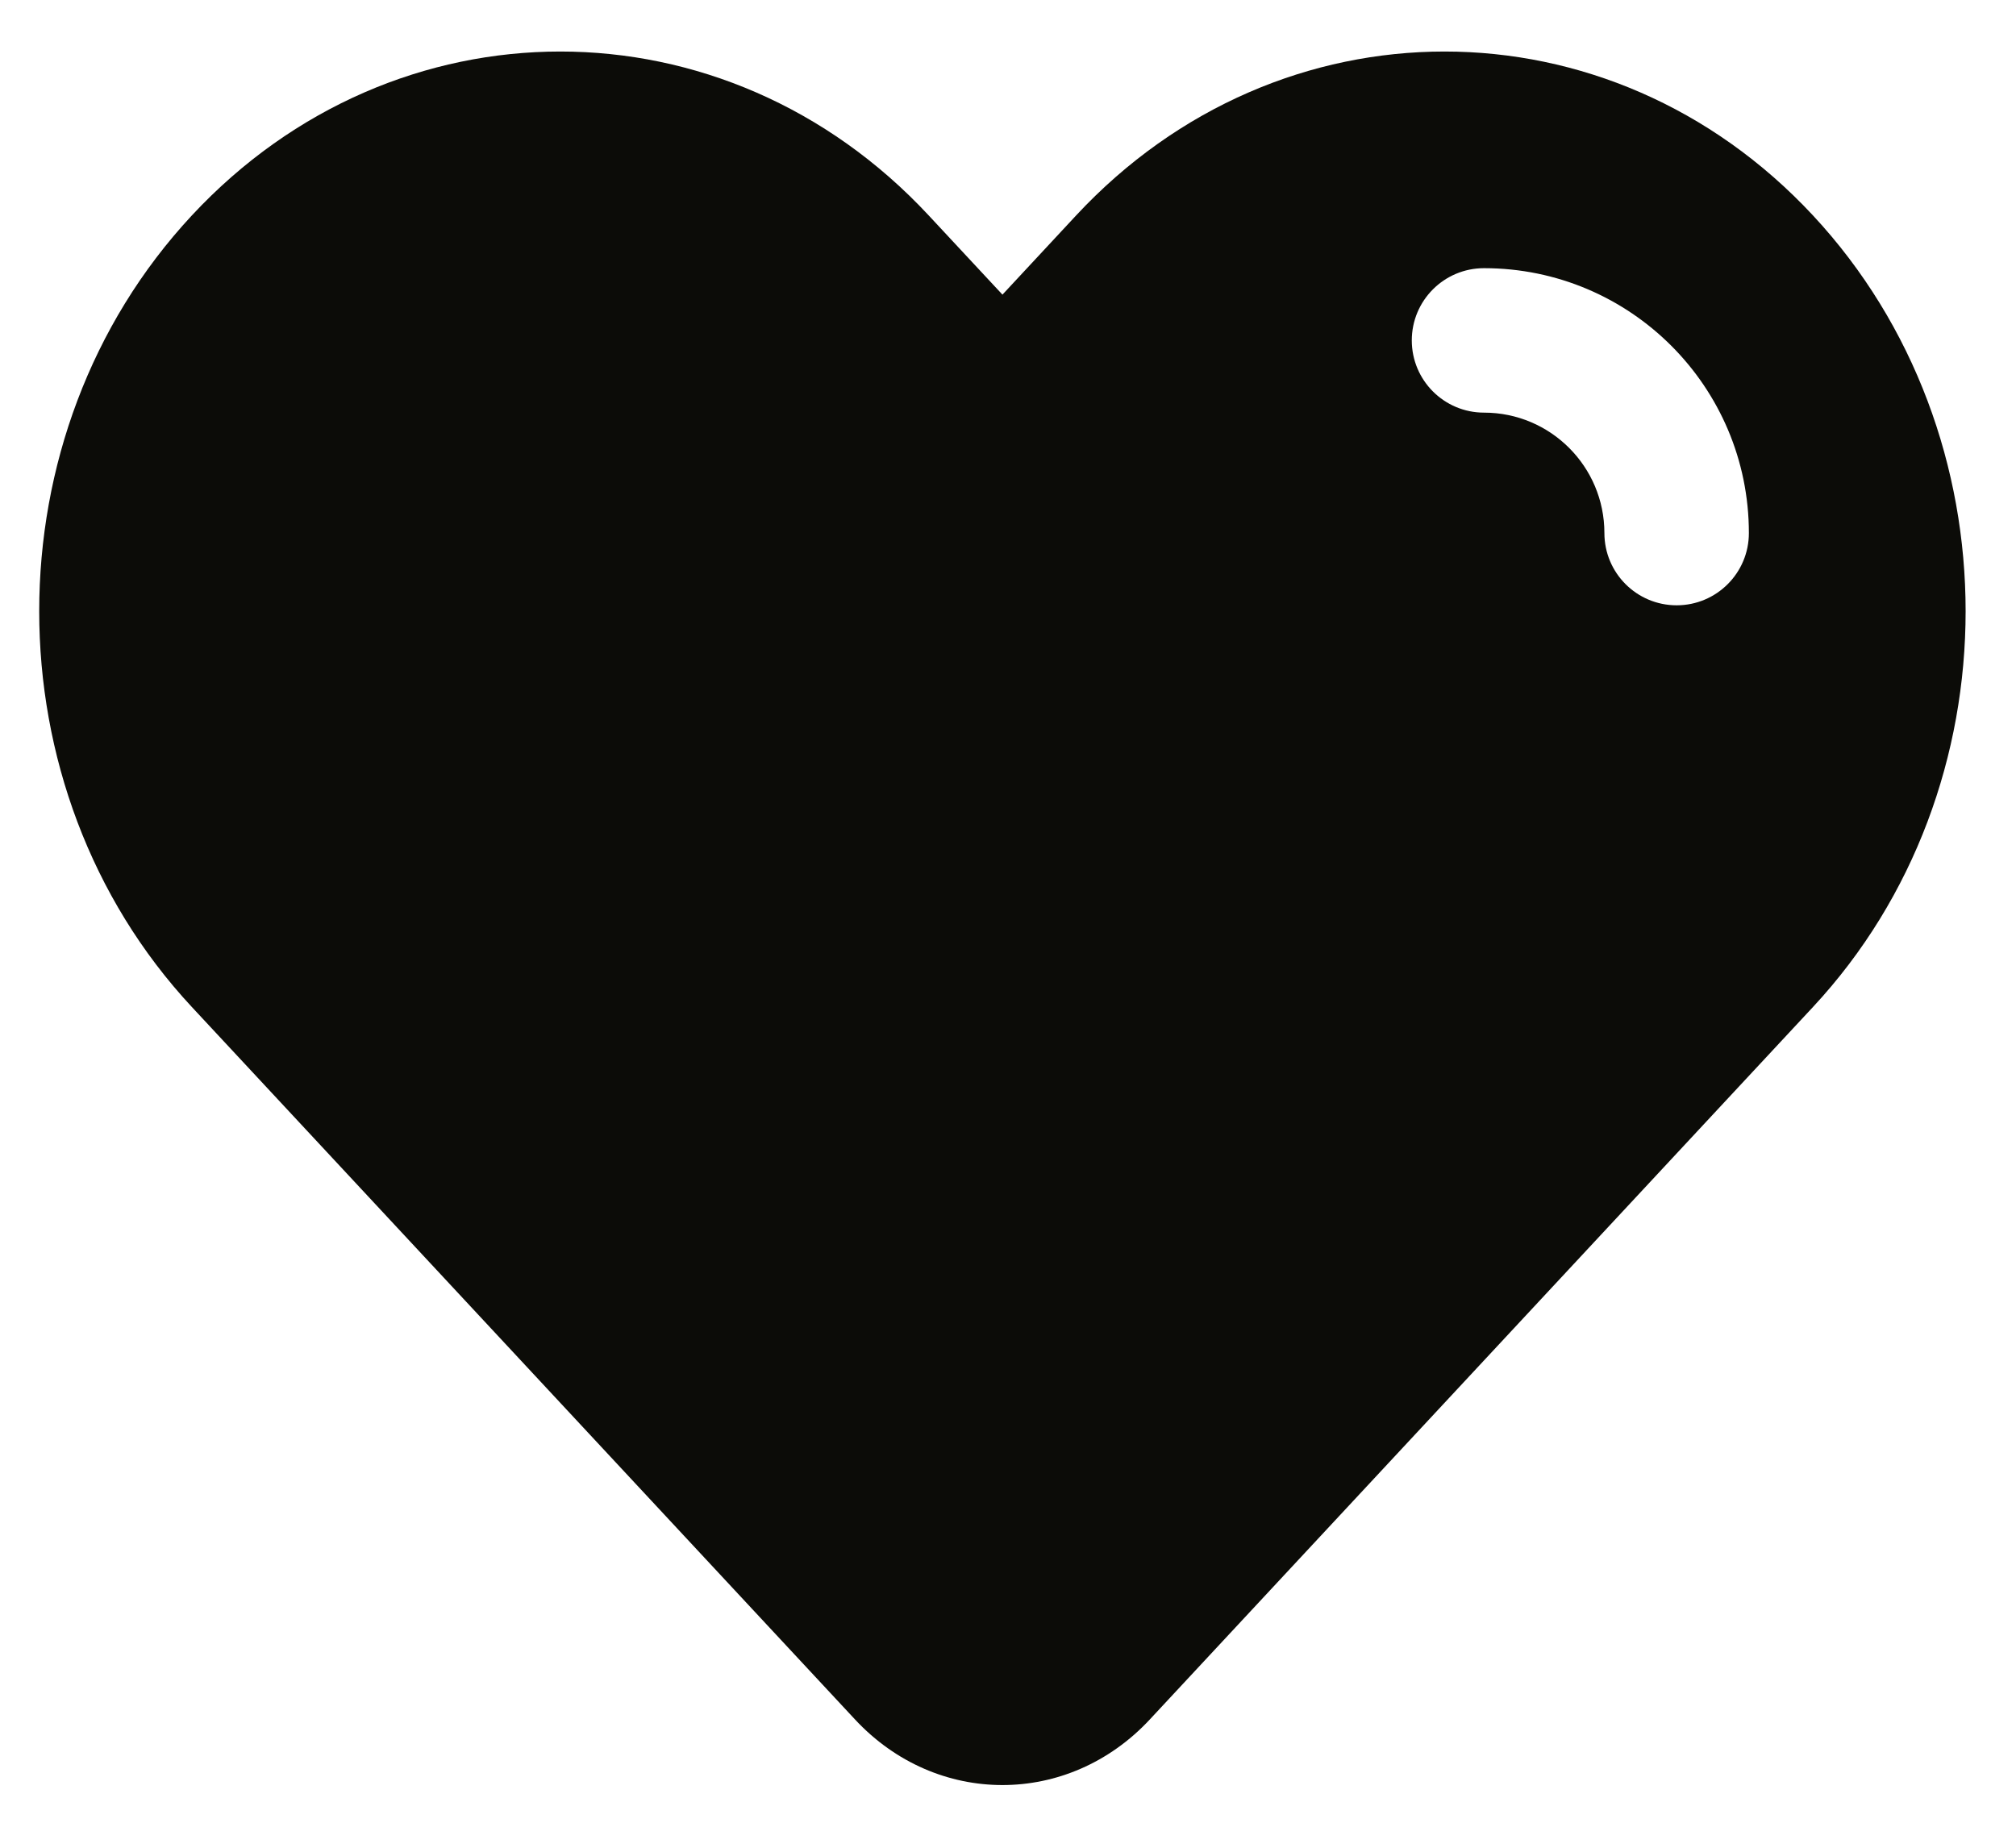 <svg width="24" height="22" viewBox="0 0 24 22" fill="none" xmlns="http://www.w3.org/2000/svg">
<path fill-rule="evenodd" clip-rule="evenodd" d="M11.934 3.508L12.811 2.565C15.233 -0.037 19.161 -0.037 21.583 2.565C24.006 5.168 24.006 9.387 21.583 11.99L13.688 20.473C12.719 21.514 11.148 21.514 10.179 20.473L2.284 11.99C-0.139 9.387 -0.139 5.168 2.284 2.565C4.706 -0.037 8.634 -0.037 11.056 2.565L11.934 3.508ZM17.667 3.193C17.192 3.193 16.807 3.578 16.807 4.053C16.807 4.528 17.192 4.913 17.667 4.913C18.458 4.913 19.1 5.555 19.1 6.347C19.1 6.822 19.485 7.207 19.96 7.207C20.435 7.207 20.82 6.822 20.82 6.347C20.82 4.605 19.408 3.193 17.667 3.193Z" fill="#0C0C08"/>
</svg>
